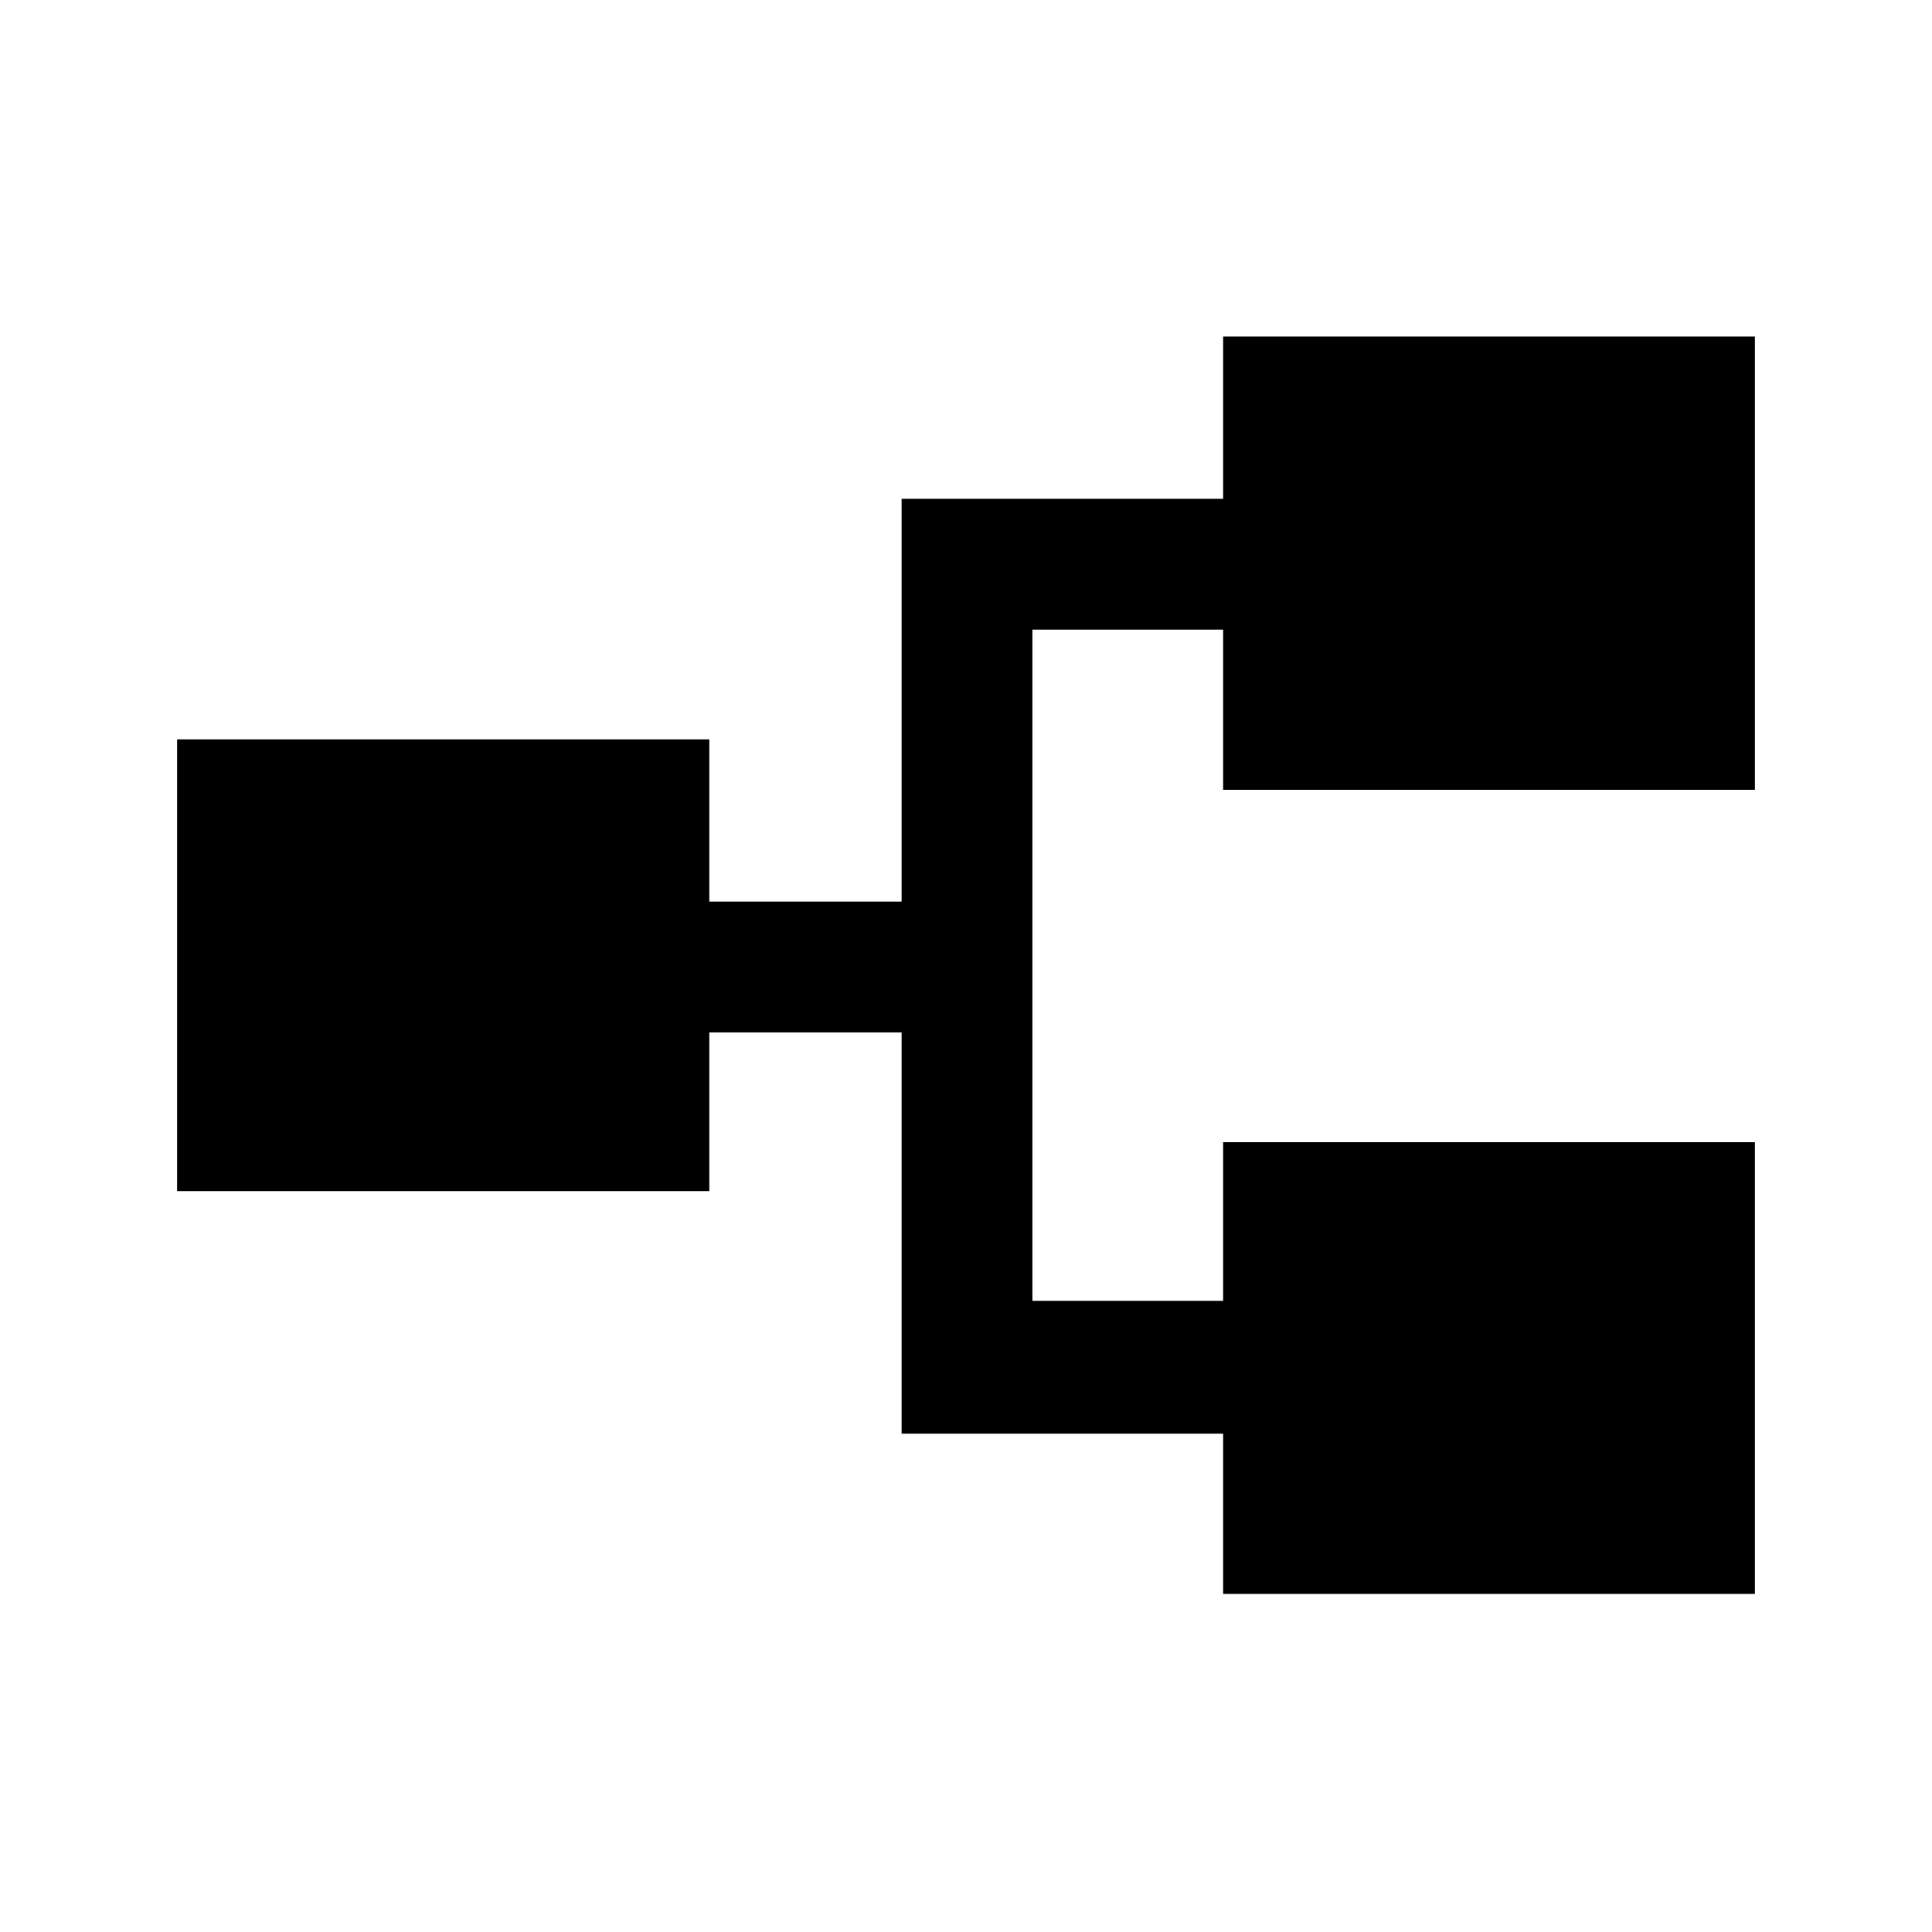 <svg xmlns="http://www.w3.org/2000/svg" height="24" viewBox="0 -960 960 960" width="24"><path d="M607.77-168v-79.62H448V-447h-95.54v78.85H88v-224.47h264.46V-512H448v-200.15h159.77v-80.62H872v225.23H607.77v-79.61H513v333.53h94.77v-78.84H872V-168H607.77Z"/></svg>